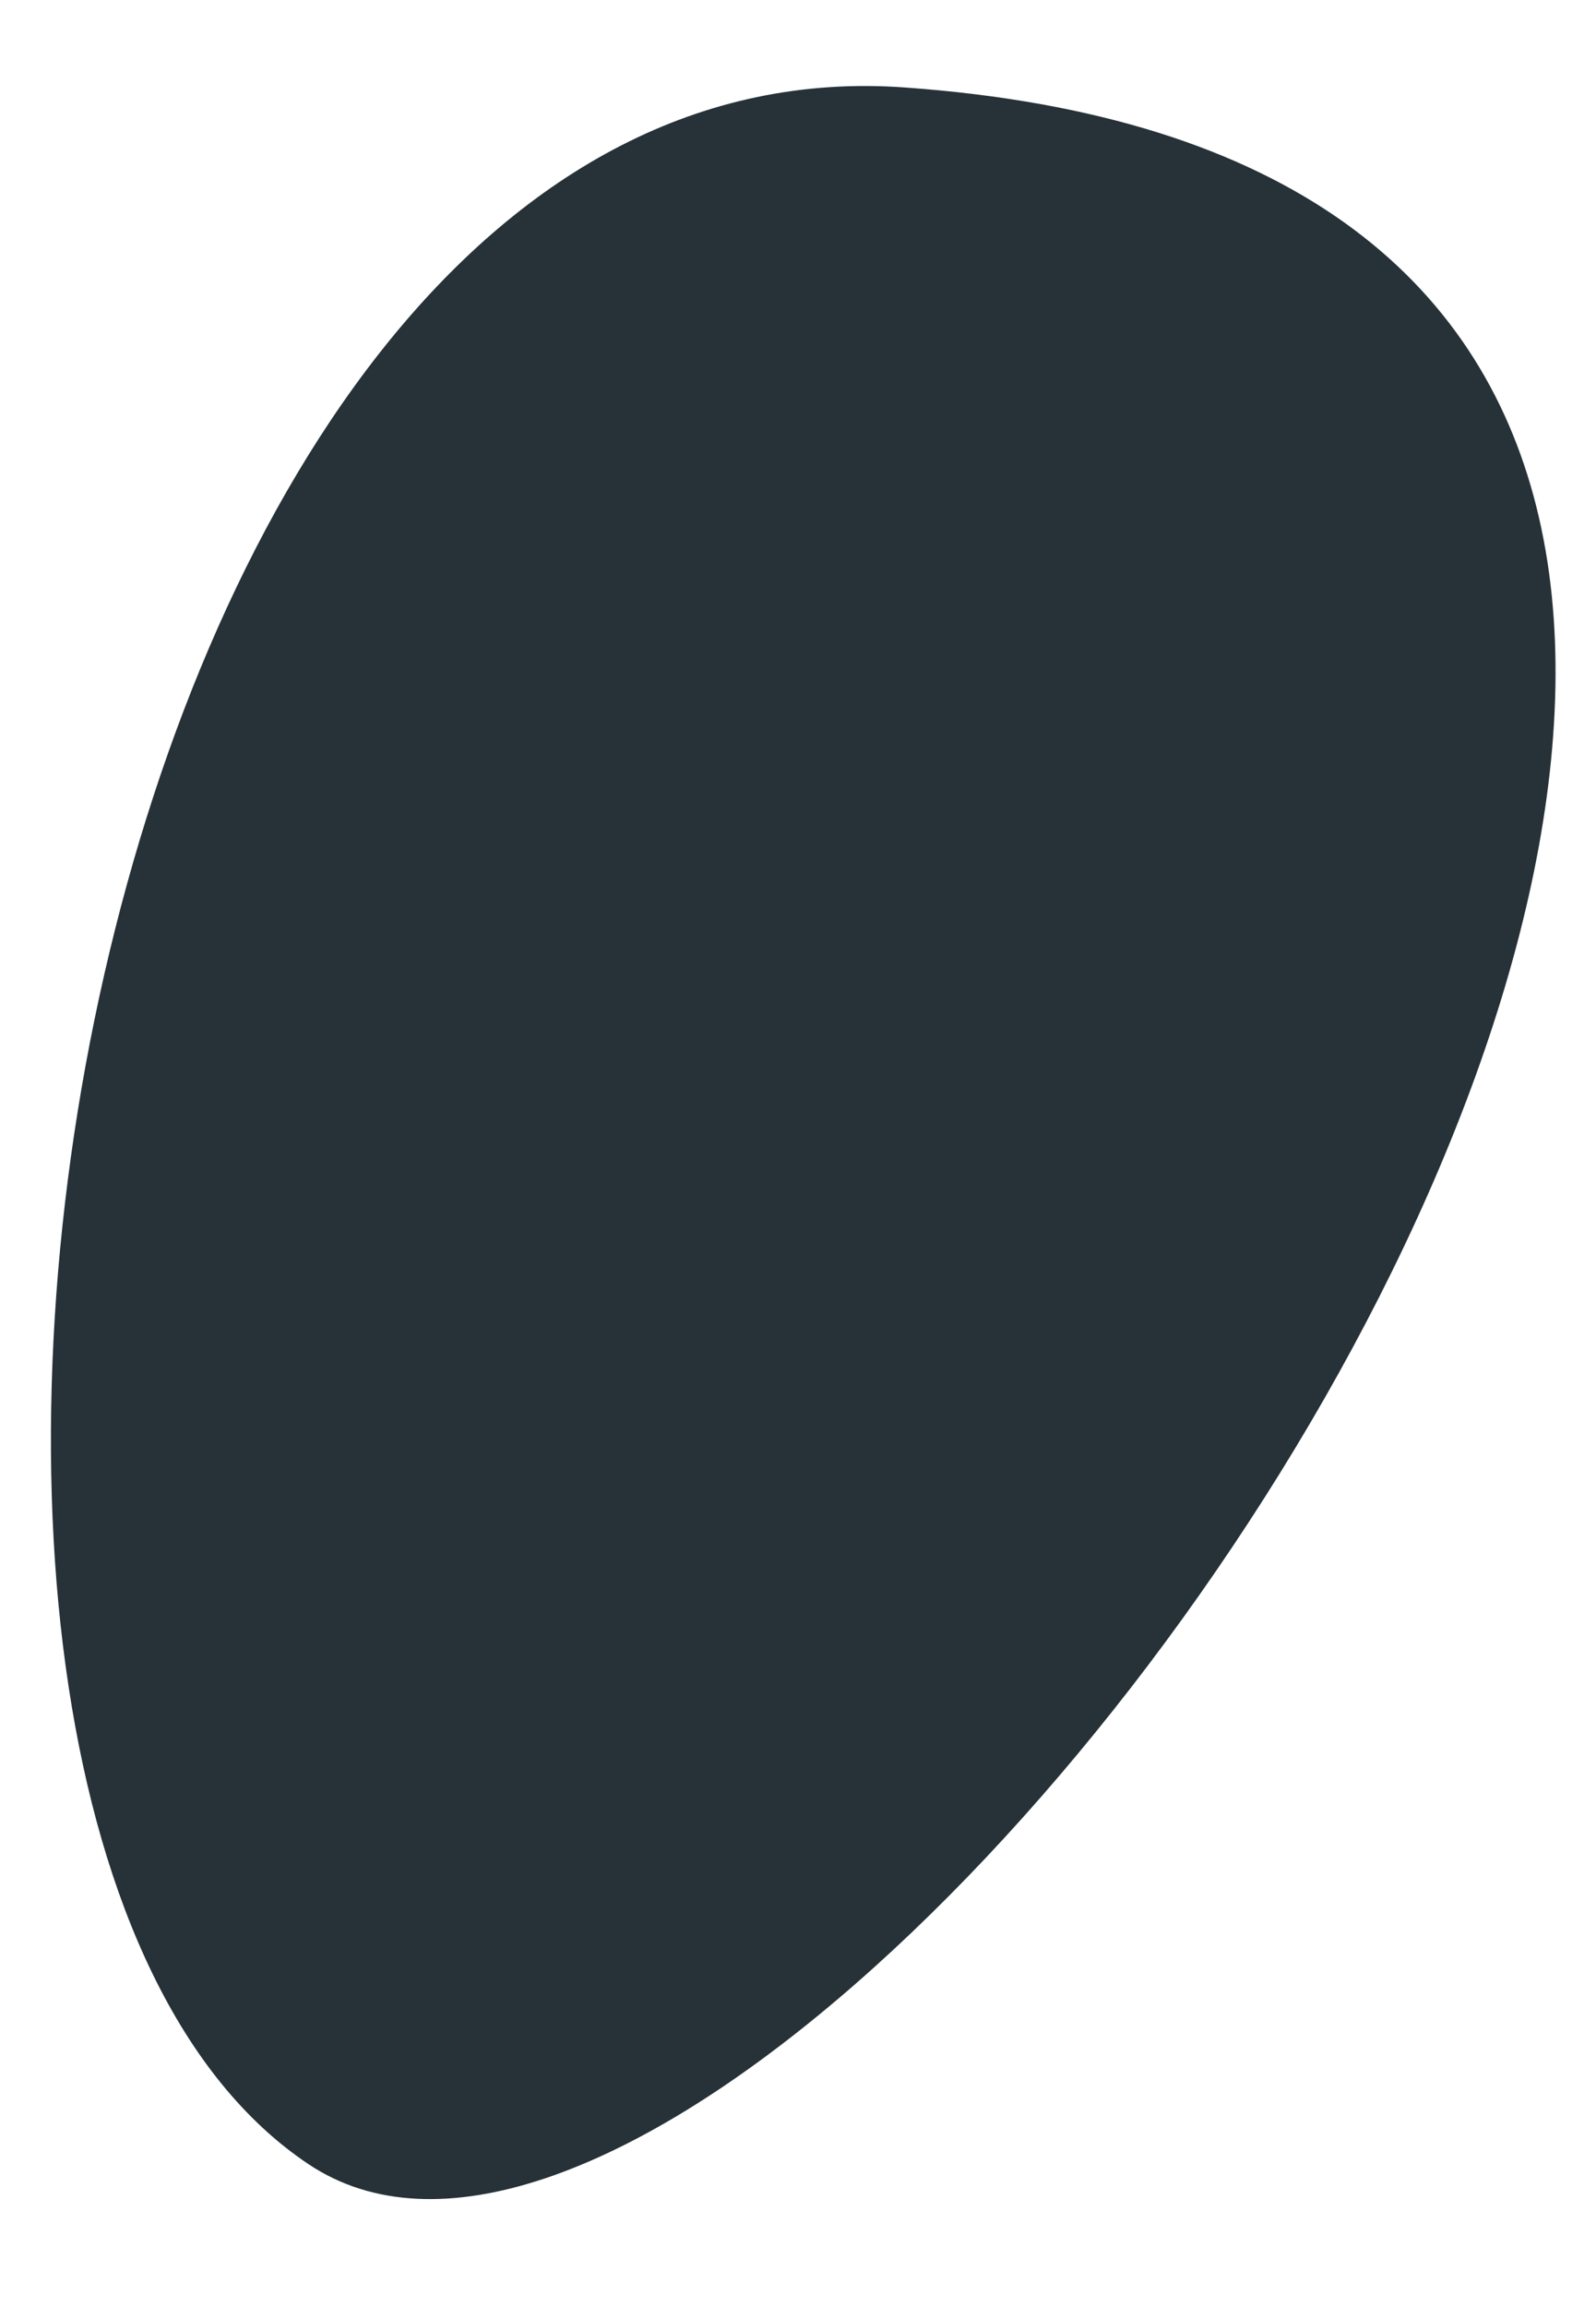 <?xml version="1.0" encoding="UTF-8" standalone="no"?><svg width='9' height='13' viewBox='0 0 9 13' fill='none' xmlns='http://www.w3.org/2000/svg'>
<path d='M5.104 0.493C0.45 0.154 -1.163 10.257 1.74 12.195C4.643 14.133 13.821 1.116 5.104 0.493Z' fill='#263238'/>
</svg>
